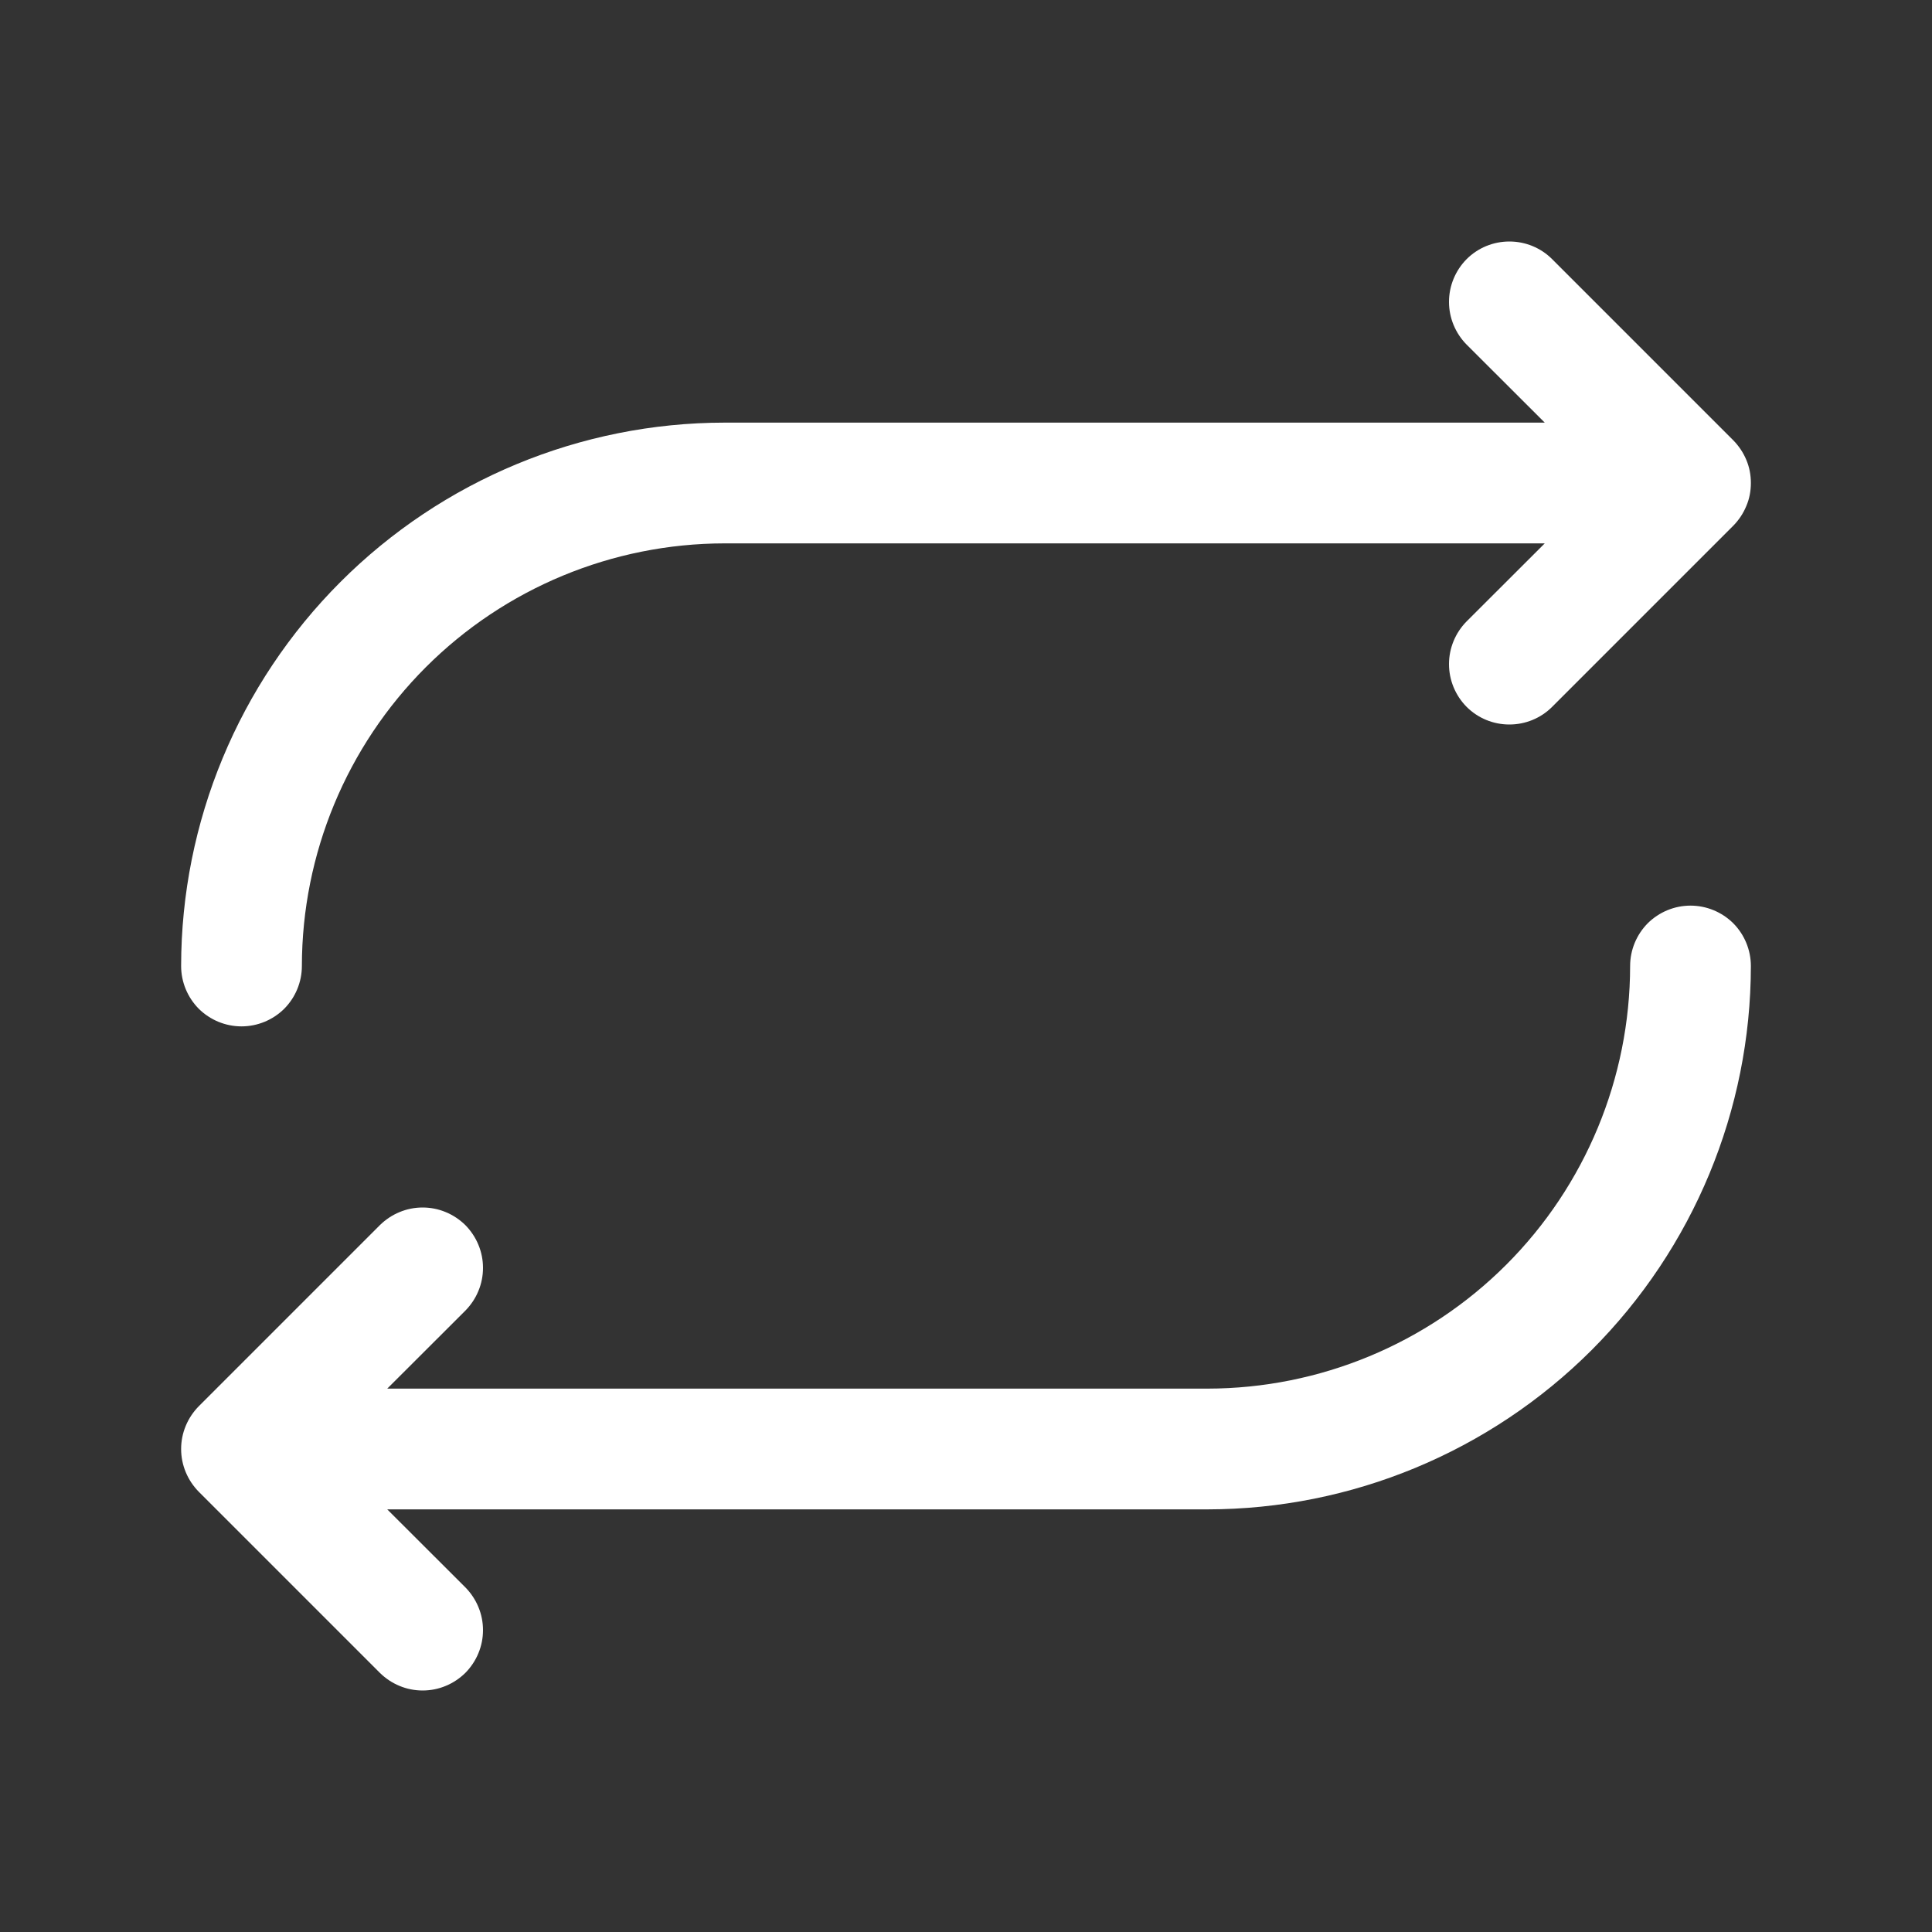 <svg width="16" height="16" viewBox="0 0 16 16" fill="none" xmlns="http://www.w3.org/2000/svg">
<rect x="0" y="0" width="16" height="16" fill="#333333" stroke="none"/>
<path d="M1.5 8C1.501 6.807 1.976 5.663 2.82 4.819C3.663 3.976 4.807 3.501 6 3.5H12.793L12.146 2.854C12.053 2.76 12 2.633 12 2.5C12 2.367 12.053 2.24 12.146 2.146C12.24 2.052 12.367 2 12.5 2C12.633 2 12.76 2.052 12.854 2.146L14.354 3.646C14.4 3.693 14.437 3.748 14.462 3.808C14.488 3.869 14.5 3.934 14.5 4C14.5 4.066 14.488 4.131 14.462 4.191C14.437 4.252 14.4 4.307 14.354 4.354L12.854 5.854C12.76 5.948 12.633 6 12.5 6C12.367 6 12.24 5.948 12.146 5.854C12.053 5.76 12 5.633 12 5.5C12 5.367 12.053 5.24 12.146 5.146L12.793 4.5H6C5.072 4.501 4.182 4.87 3.526 5.526C2.87 6.182 2.501 7.072 2.5 8C2.5 8.133 2.447 8.26 2.354 8.354C2.26 8.447 2.133 8.5 2 8.5C1.867 8.5 1.74 8.447 1.646 8.354C1.553 8.26 1.5 8.133 1.5 8ZM14 7.5C13.867 7.5 13.74 7.553 13.646 7.646C13.553 7.74 13.5 7.867 13.5 8C13.499 8.928 13.13 9.818 12.474 10.474C11.818 11.13 10.928 11.499 10 11.5H3.207L3.854 10.854C3.9 10.807 3.937 10.752 3.962 10.691C3.987 10.631 4 10.566 4 10.5C4 10.434 3.987 10.369 3.962 10.309C3.937 10.248 3.9 10.193 3.854 10.146C3.807 10.1 3.752 10.063 3.691 10.038C3.631 10.013 3.566 10 3.5 10C3.434 10 3.369 10.013 3.309 10.038C3.248 10.063 3.193 10.1 3.146 10.146L1.646 11.646C1.6 11.693 1.563 11.748 1.538 11.809C1.513 11.869 1.5 11.934 1.5 12C1.5 12.066 1.513 12.131 1.538 12.191C1.563 12.252 1.6 12.307 1.646 12.354L3.146 13.854C3.193 13.9 3.248 13.937 3.309 13.962C3.369 13.987 3.434 14 3.5 14C3.566 14 3.631 13.987 3.691 13.962C3.752 13.937 3.807 13.9 3.854 13.854C3.9 13.807 3.937 13.752 3.962 13.691C3.987 13.631 4 13.566 4 13.5C4 13.434 3.987 13.369 3.962 13.309C3.937 13.248 3.9 13.193 3.854 13.146L3.207 12.5H10C11.193 12.499 12.337 12.024 13.181 11.181C14.024 10.337 14.499 9.193 14.5 8C14.5 7.867 14.447 7.74 14.354 7.646C14.26 7.553 14.133 7.5 14 7.5Z" fill="white"/>
</svg>

